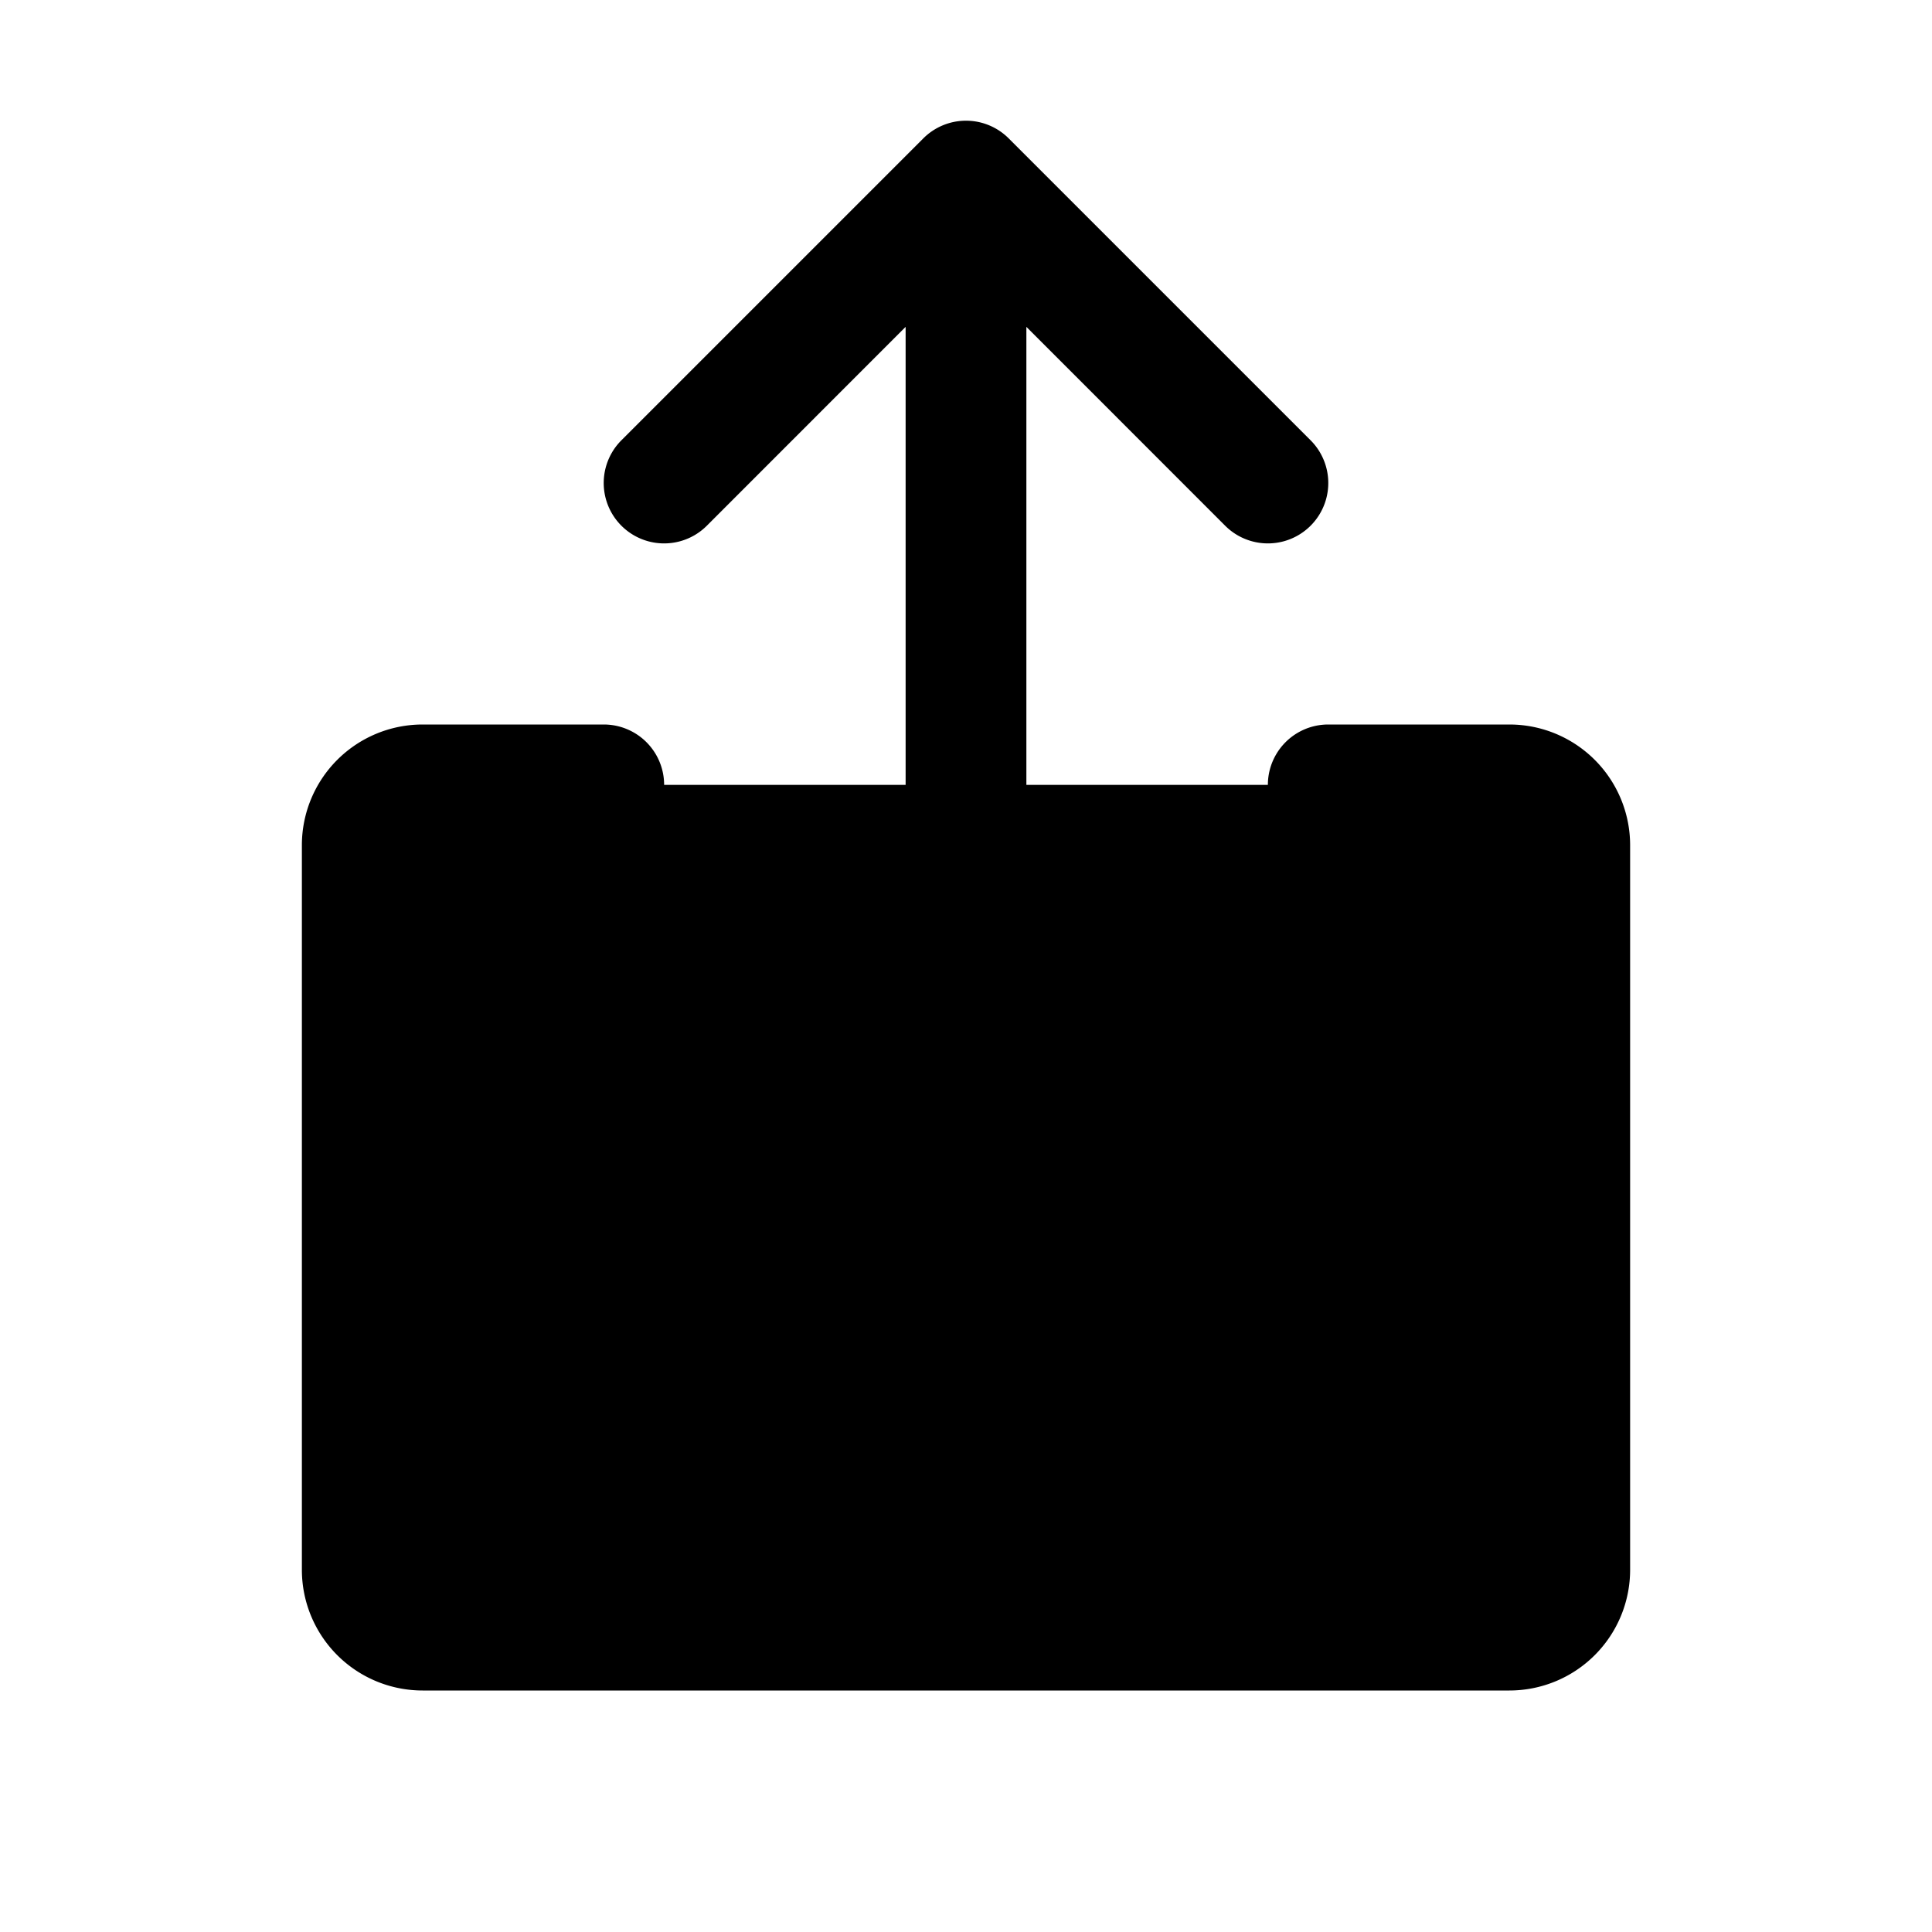 <svg xmlns="http://www.w3.org/2000/svg" width="24" height="24" viewBox="0 0 256 256">
    <path d="M208,104V216H48V104Z" class="pr-icon-duotone-secondary"/>
    <path d="M216,112v96a16,16,0,0,1-16,16H56a16,16,0,0,1-16-16V112A16,16,0,0,1,56,96H80a8,8,0,0,1,0,16H56v96H200V112H176a8,8,0,0,1,0-16h24A16,16,0,0,1,216,112ZM93.66,69.66,120,43.31V136a8,8,0,0,0,16,0V43.31l26.34,26.35a8,8,0,0,0,11.32-11.32l-40-40a8,8,0,0,0-11.32,0l-40,40A8,8,0,0,0,93.66,69.66Z"/>
</svg>